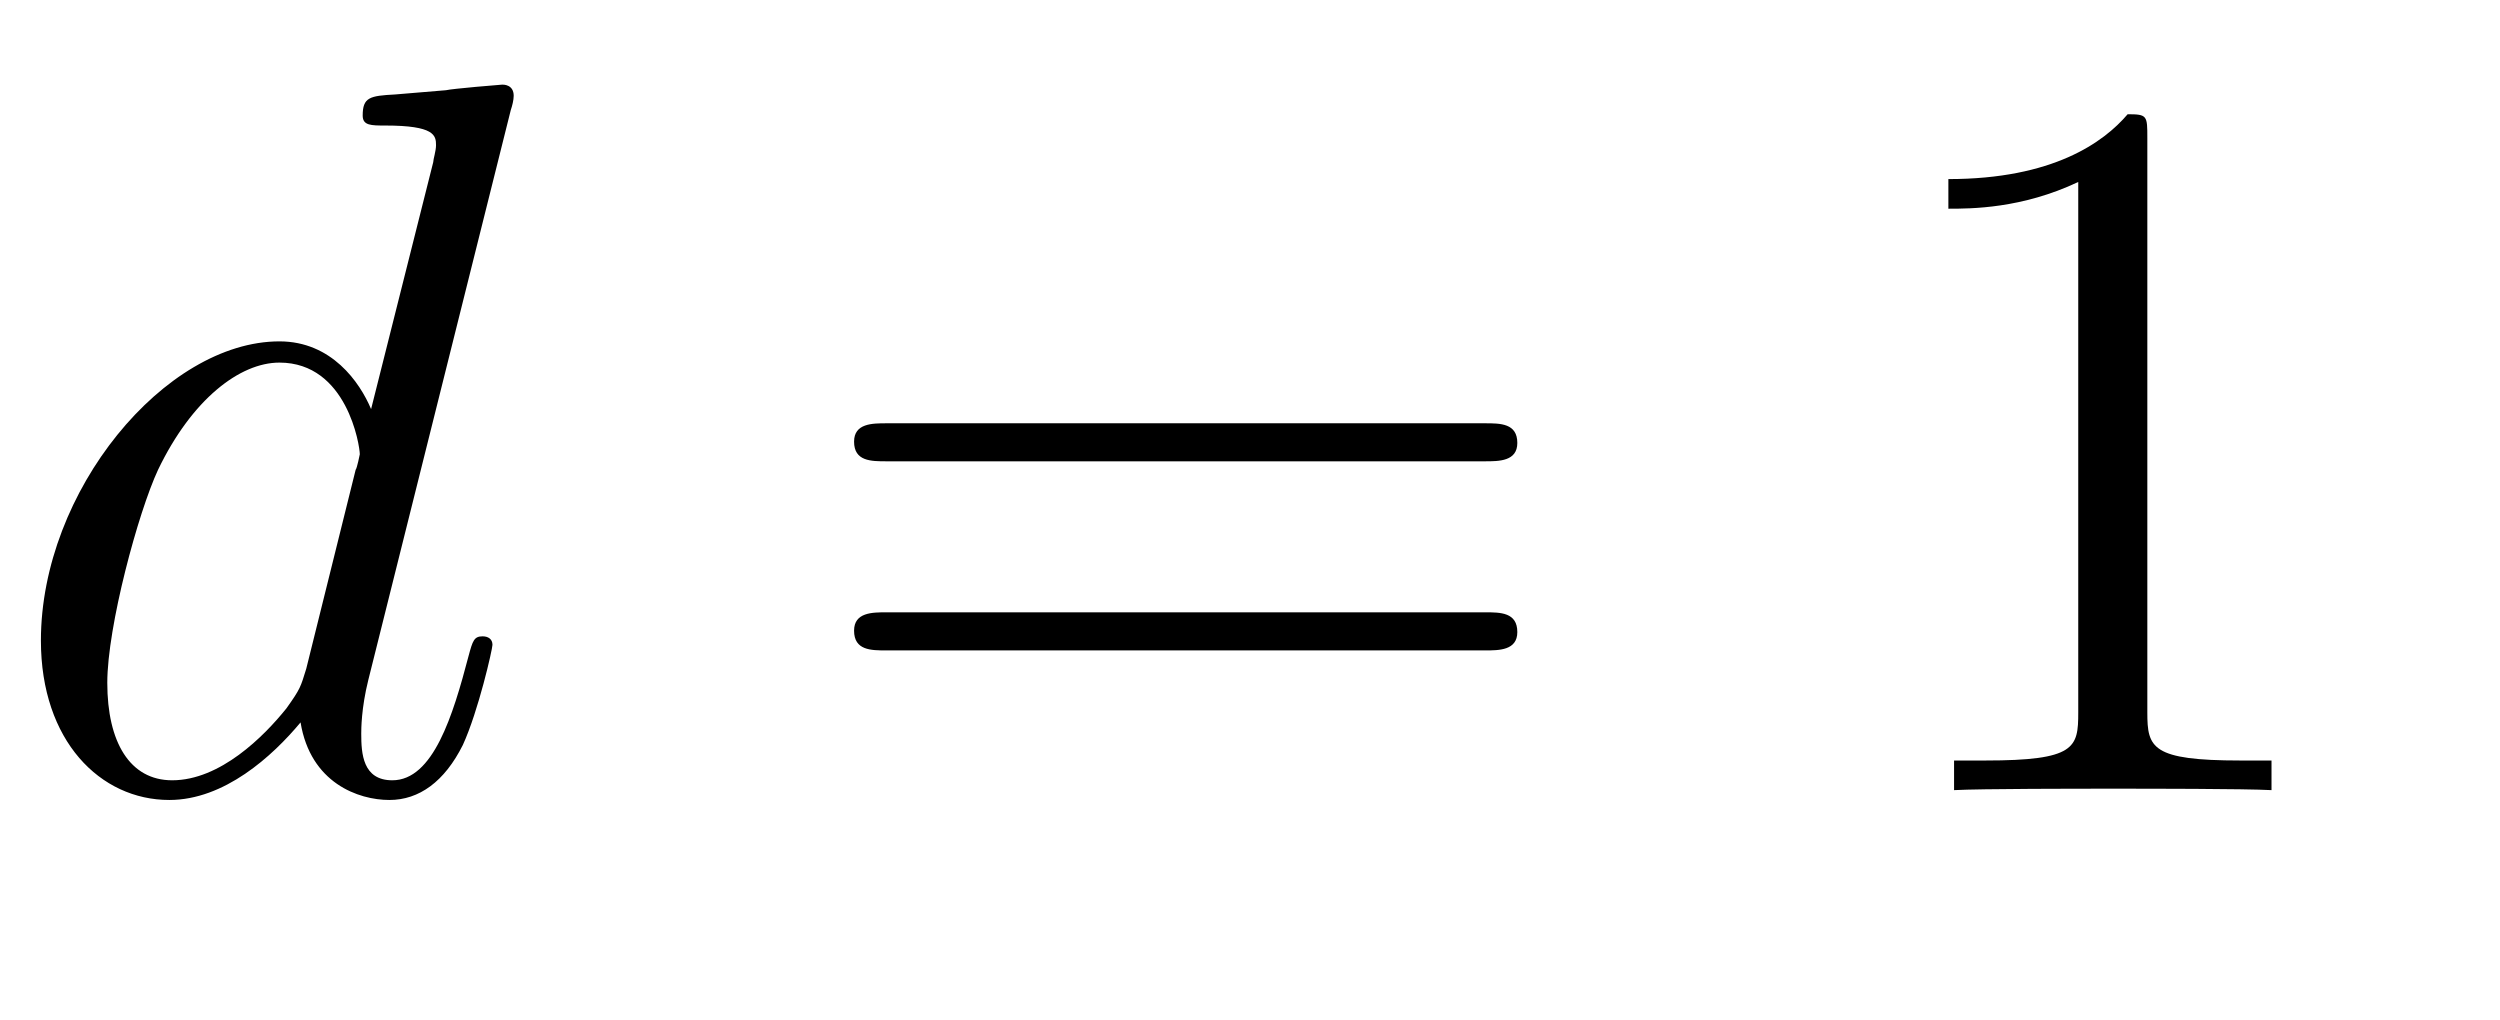 <?xml version="1.0" encoding="UTF-8"?>
<svg xmlns="http://www.w3.org/2000/svg" xmlns:xlink="http://www.w3.org/1999/xlink" width="27.682pt" height="11.291pt" viewBox="0 0 27.682 11.291" version="1.2">
<defs>
<g>
<symbol overflow="visible" id="glyph0-0">
<path style="stroke:none;" d=""/>
</symbol>
<symbol overflow="visible" id="glyph0-1">
<path style="stroke:none;" d="M 5.656 -7.531 C 5.672 -7.578 5.688 -7.641 5.688 -7.688 C 5.688 -7.812 5.578 -7.812 5.562 -7.812 C 5.547 -7.812 5 -7.766 4.938 -7.75 C 4.75 -7.734 4.578 -7.719 4.375 -7.703 C 4.094 -7.688 4.016 -7.672 4.016 -7.469 C 4.016 -7.359 4.109 -7.359 4.266 -7.359 C 4.812 -7.359 4.828 -7.25 4.828 -7.141 C 4.828 -7.078 4.797 -6.984 4.797 -6.953 L 4.109 -4.219 C 3.984 -4.516 3.672 -4.969 3.094 -4.969 C 1.828 -4.969 0.453 -3.312 0.453 -1.656 C 0.453 -0.547 1.109 0.109 1.875 0.109 C 2.484 0.109 3.016 -0.375 3.328 -0.75 C 3.438 -0.078 3.969 0.109 4.312 0.109 C 4.641 0.109 4.922 -0.094 5.125 -0.5 C 5.297 -0.875 5.453 -1.562 5.453 -1.609 C 5.453 -1.672 5.406 -1.703 5.344 -1.703 C 5.25 -1.703 5.234 -1.656 5.188 -1.484 C 5.016 -0.828 4.797 -0.109 4.344 -0.109 C 4.016 -0.109 4 -0.406 4 -0.625 C 4 -0.672 4 -0.906 4.078 -1.219 Z M 3.391 -1.344 C 3.328 -1.141 3.328 -1.125 3.172 -0.906 C 2.922 -0.594 2.438 -0.109 1.906 -0.109 C 1.438 -0.109 1.188 -0.531 1.188 -1.188 C 1.188 -1.812 1.531 -3.078 1.75 -3.547 C 2.125 -4.328 2.656 -4.734 3.094 -4.734 C 3.844 -4.734 3.984 -3.812 3.984 -3.719 C 3.984 -3.719 3.953 -3.562 3.938 -3.547 Z M 3.391 -1.344 "/>
</symbol>
<symbol overflow="visible" id="glyph1-0">
<path style="stroke:none;" d=""/>
</symbol>
<symbol overflow="visible" id="glyph1-1">
<path style="stroke:none;" d="M 7.594 -3.641 C 7.75 -3.641 7.953 -3.641 7.953 -3.844 C 7.953 -4.062 7.766 -4.062 7.594 -4.062 L 0.969 -4.062 C 0.812 -4.062 0.609 -4.062 0.609 -3.859 C 0.609 -3.641 0.797 -3.641 0.969 -3.641 Z M 7.594 -1.547 C 7.75 -1.547 7.953 -1.547 7.953 -1.75 C 7.953 -1.969 7.766 -1.969 7.594 -1.969 L 0.969 -1.969 C 0.812 -1.969 0.609 -1.969 0.609 -1.766 C 0.609 -1.547 0.797 -1.547 0.969 -1.547 Z M 7.594 -1.547 "/>
</symbol>
<symbol overflow="visible" id="glyph1-2">
<path style="stroke:none;" d="M 3.234 -7.219 C 3.234 -7.469 3.234 -7.484 3.016 -7.484 C 2.75 -7.172 2.188 -6.766 1.031 -6.766 L 1.031 -6.438 C 1.281 -6.438 1.844 -6.438 2.469 -6.734 L 2.469 -0.859 C 2.469 -0.469 2.438 -0.328 1.438 -0.328 L 1.094 -0.328 L 1.094 0 C 1.391 -0.016 2.484 -0.016 2.859 -0.016 C 3.234 -0.016 4.312 -0.016 4.609 0 L 4.609 -0.328 L 4.266 -0.328 C 3.281 -0.328 3.234 -0.469 3.234 -0.859 Z M 3.234 -7.219 "/>
</symbol>
</g>
</defs>
<g id="surface1">
<g style="fill:rgb(0%,0%,0%);fill-opacity:1;">
  <use xlink:href="#glyph0-1" x="0" y="8.749"/>
</g>
<g style="fill:rgb(0%,0%,0%);fill-opacity:1;">
  <use xlink:href="#glyph1-1" x="8.848" y="8.749"/>
</g>
<g style="fill:rgb(0%,0%,0%);fill-opacity:1;">
  <use xlink:href="#glyph1-2" x="20.543" y="8.749"/>
</g>
</g>
</svg>

